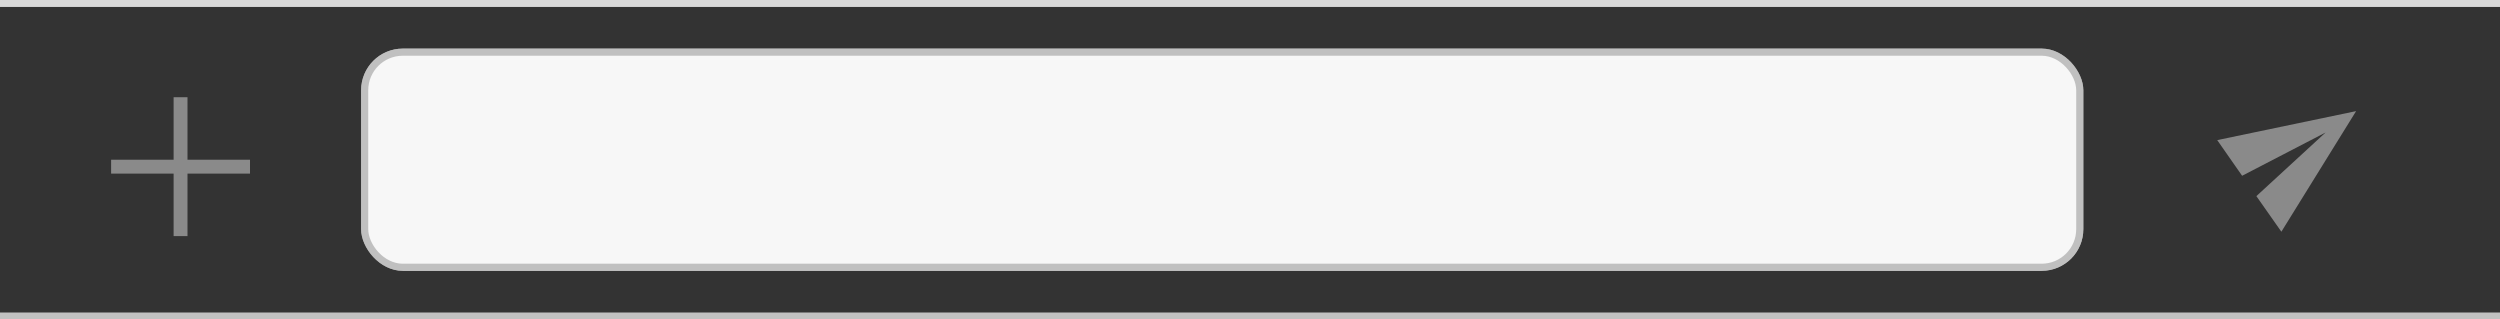 <svg width="360" height="46" viewBox="0 0 360 46" fill="none" xmlns="http://www.w3.org/2000/svg">
<rect x="0" y="0" width="360" height="46" fill="#333333" stroke="none"/>
<rect width="360" height="1" fill="#D9D9D9"/>
<rect y="45" width="360" height="1" fill="#C1C1C1"/>
<path fill-rule="evenodd" clip-rule="evenodd" d="M27 14H25V23H16V25H25V34H27V25H36V23H27V14Z" fill="#8A8A8A"/>
<rect x="52" y="7" width="248" height="32" rx="6" fill="#F7F7F7"/>
<rect x="52.513" y="7.513" width="246.973" height="30.973" rx="5.487" stroke="#979797" stroke-opacity="0.56" stroke-width="1.027"/>
<g clip-path="url(#clip0_127_1579)">
<path d="M328.517 33.367L339.281 16.001L319.281 20.176L322.865 25.311L334.884 19.08L324.918 28.242L328.517 33.367Z" fill="#8A8A8A"/>
</g>
<defs>
<clipPath id="clip0_127_1579">
<rect width="28" height="28" fill="white" transform="translate(316 9)"/>
</clipPath>
</defs>
</svg>

